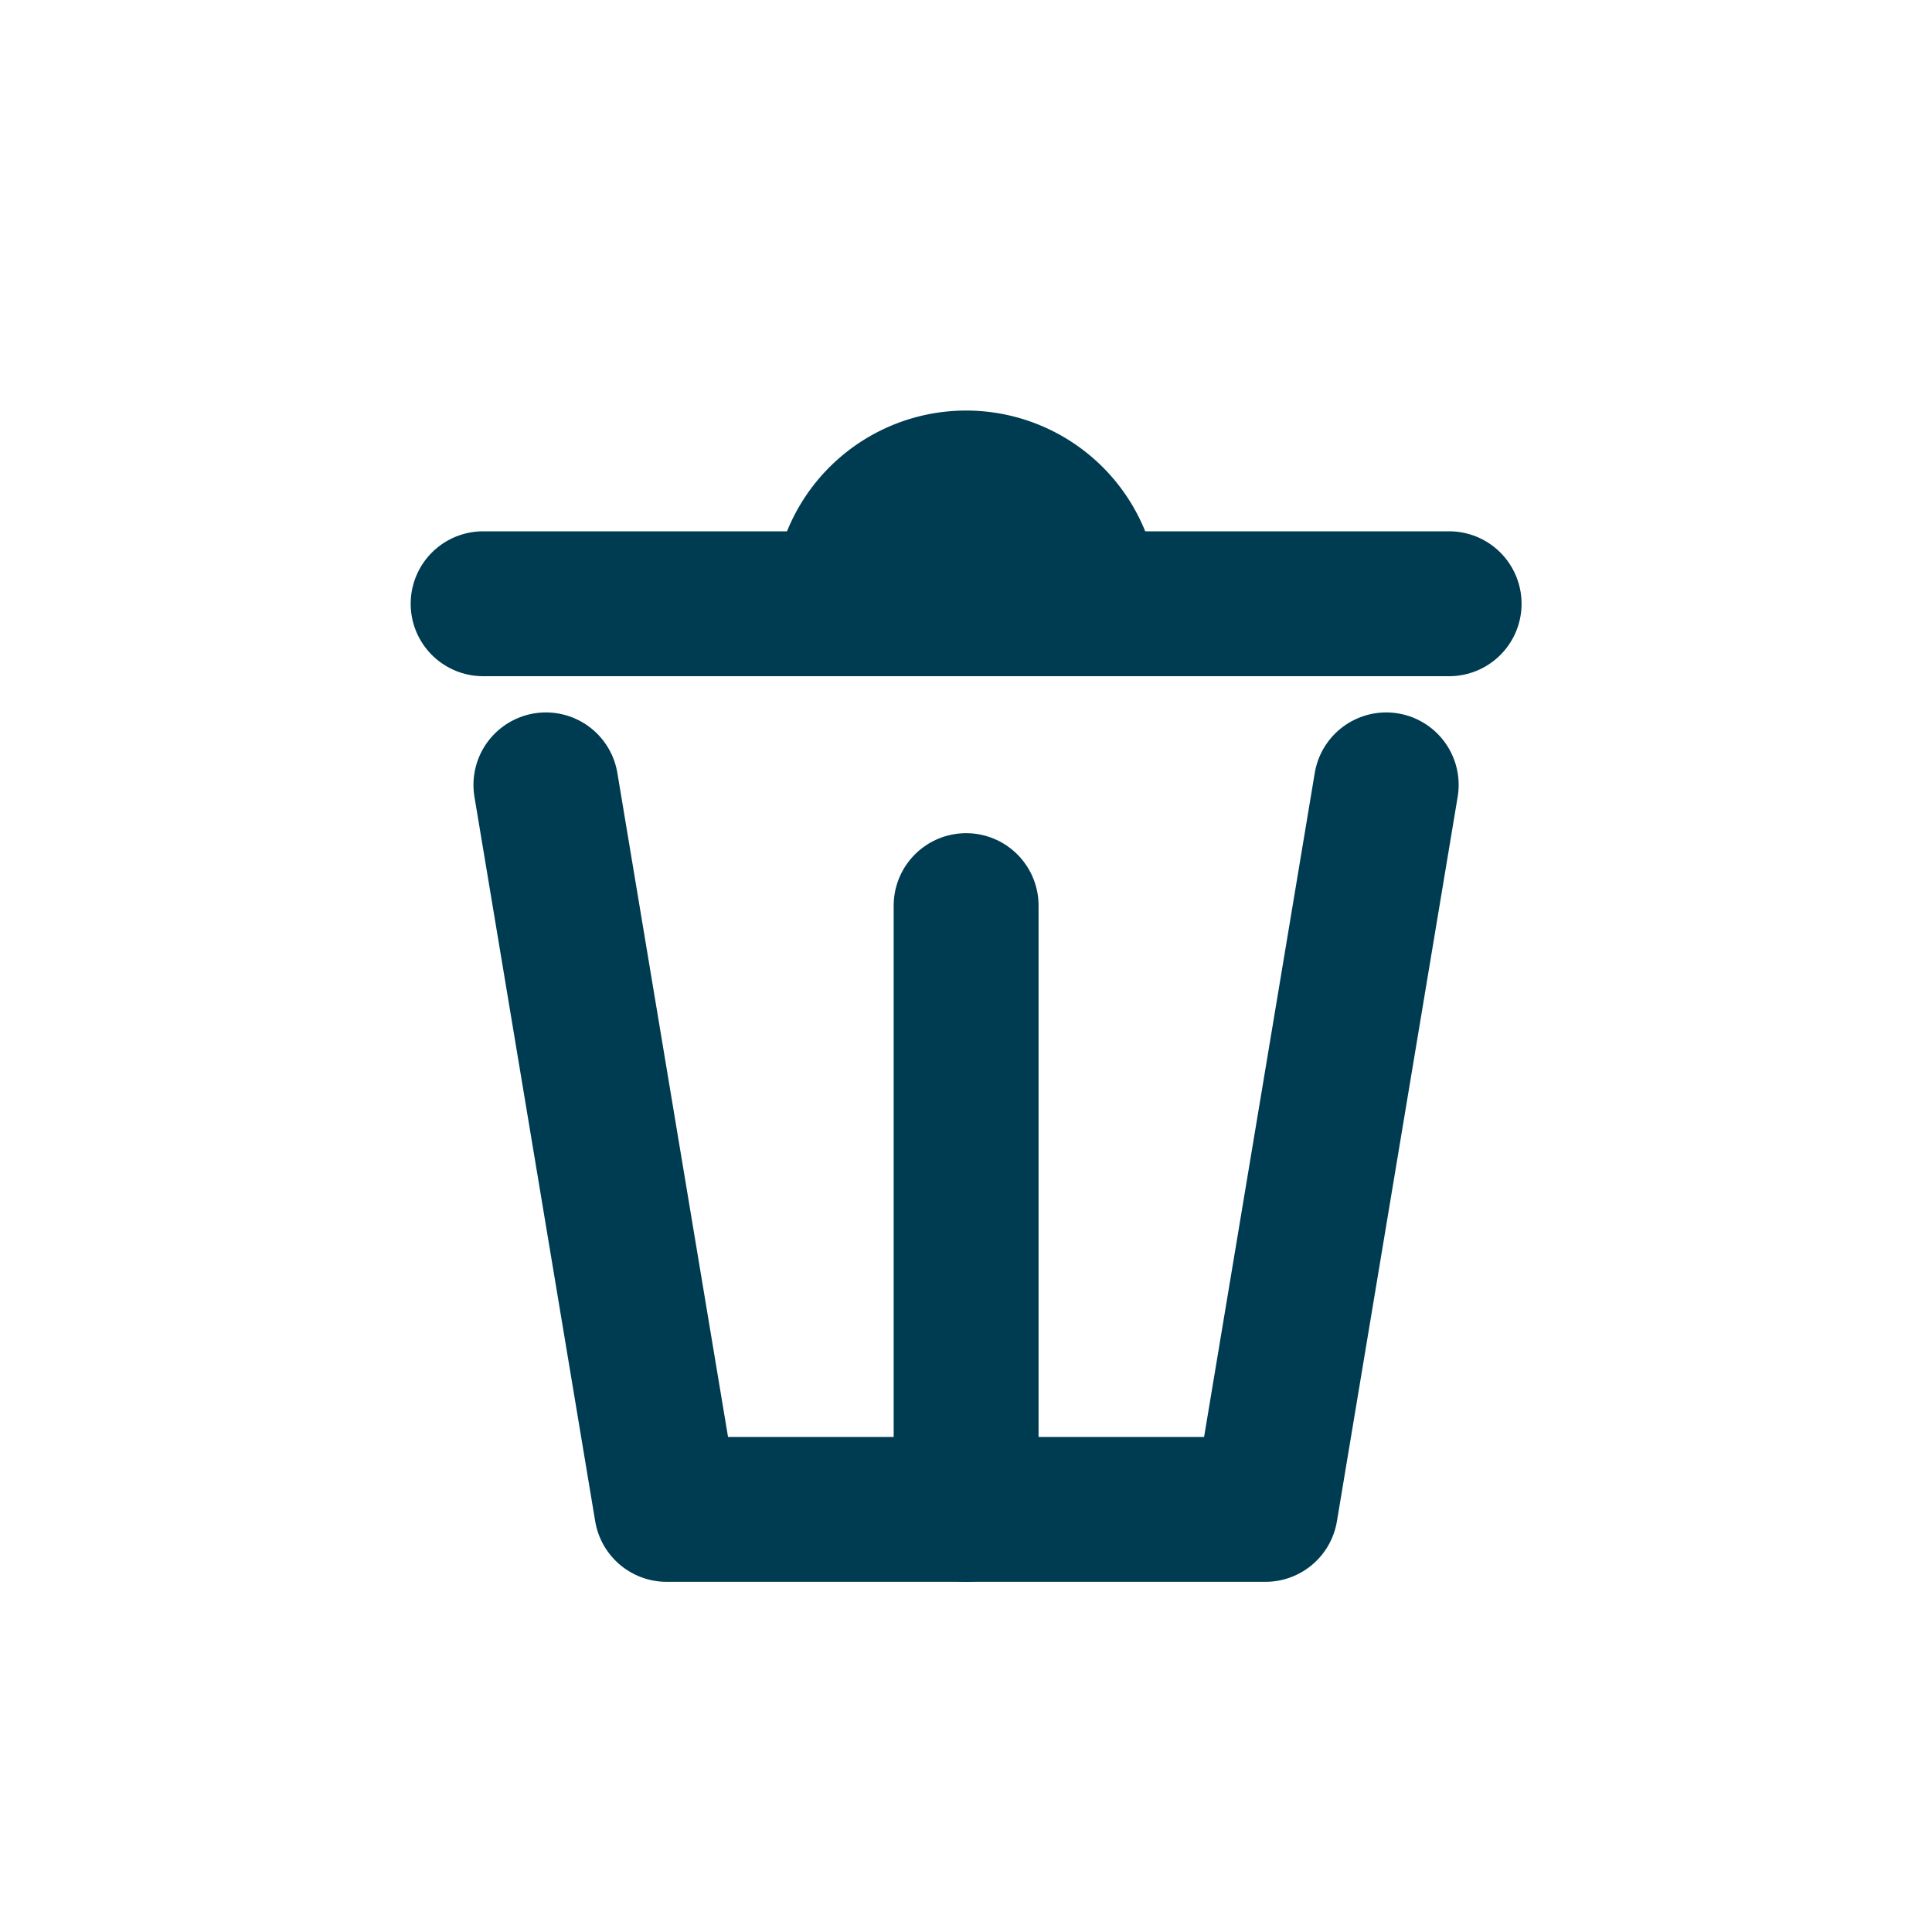 <svg id="IconDelete16" xmlns="http://www.w3.org/2000/svg" width="16" height="16" viewBox="0 0 16 16">
  <g id="IconDelete16-2" data-name="IconDelete16">
    <rect id="Rectangle" width="16" height="16" fill="#f33134" opacity="0"/>
    <path id="Path_2449" data-name="Path 2449" d="M0-1,6,0V4.959l-6,1" transform="translate(10.48 6.5) rotate(90)" fill="none" stroke="#003c51" stroke-linecap="round" stroke-linejoin="round" stroke-width="1.2"/>
    <line id="Line_816" data-name="Line 816" y2="5" transform="translate(8.001 7.5)" fill="none" stroke="#003c51" stroke-linecap="round" stroke-width="1.2"/>
    <line id="Line_817" data-name="Line 817" x2="8" transform="translate(4.001 5)" fill="none" stroke="#003c51" stroke-linecap="round" stroke-width="1.2"/>
    <path id="Path_2450" data-name="Path 2450" d="M2,2.5a1,1,0,0,0-2,0" transform="translate(7.001 2.5)" fill="#003c51" stroke="#003c51" stroke-width="1.2"/>
  </g>
</svg>
